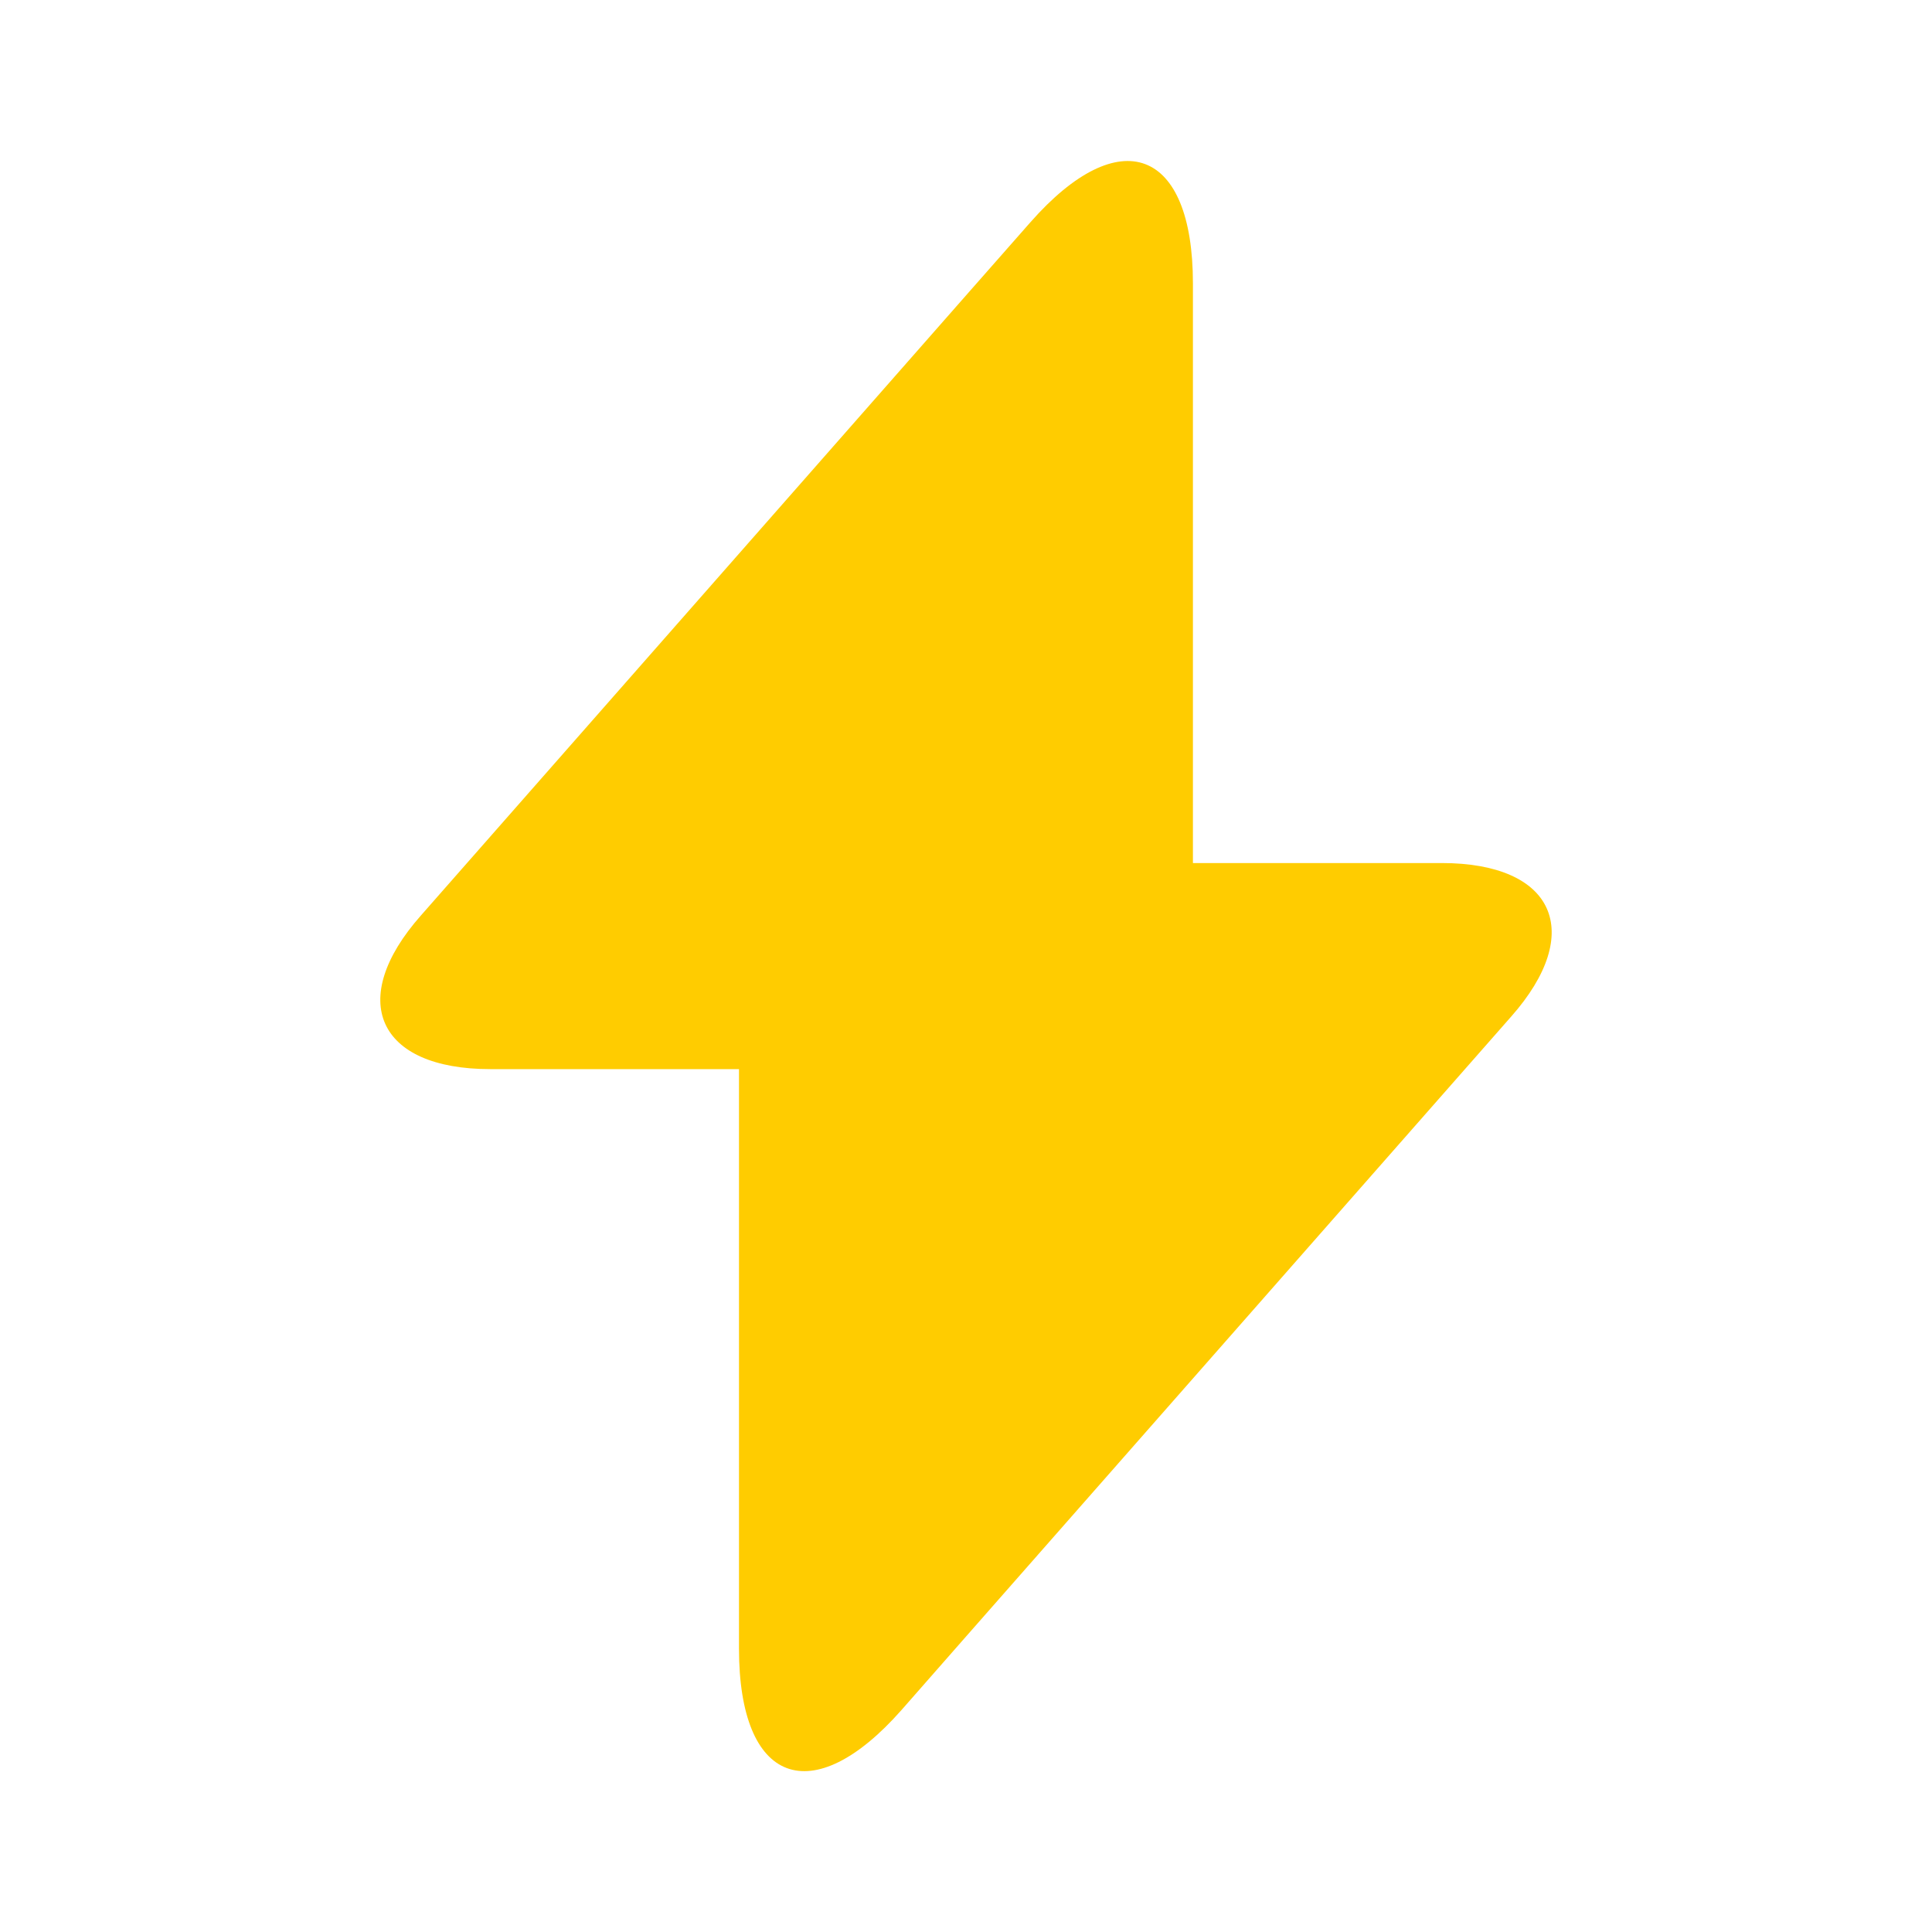 <svg width="24" height="24" viewBox="0 0 24 24" fill="none" xmlns="http://www.w3.org/2000/svg">
<path d="M17.91 10.721H14.819V3.521C14.819 1.841 13.909 1.501 12.8 2.761L11.999 3.671L5.23 11.371C4.3 12.421 4.69 13.281 6.09 13.281H9.18V20.481C9.18 22.161 10.089 22.501 11.2 21.241L11.999 20.331L18.77 12.631C19.7 11.581 19.309 10.721 17.91 10.721Z" fill="#FFCC00"/>
</svg>
